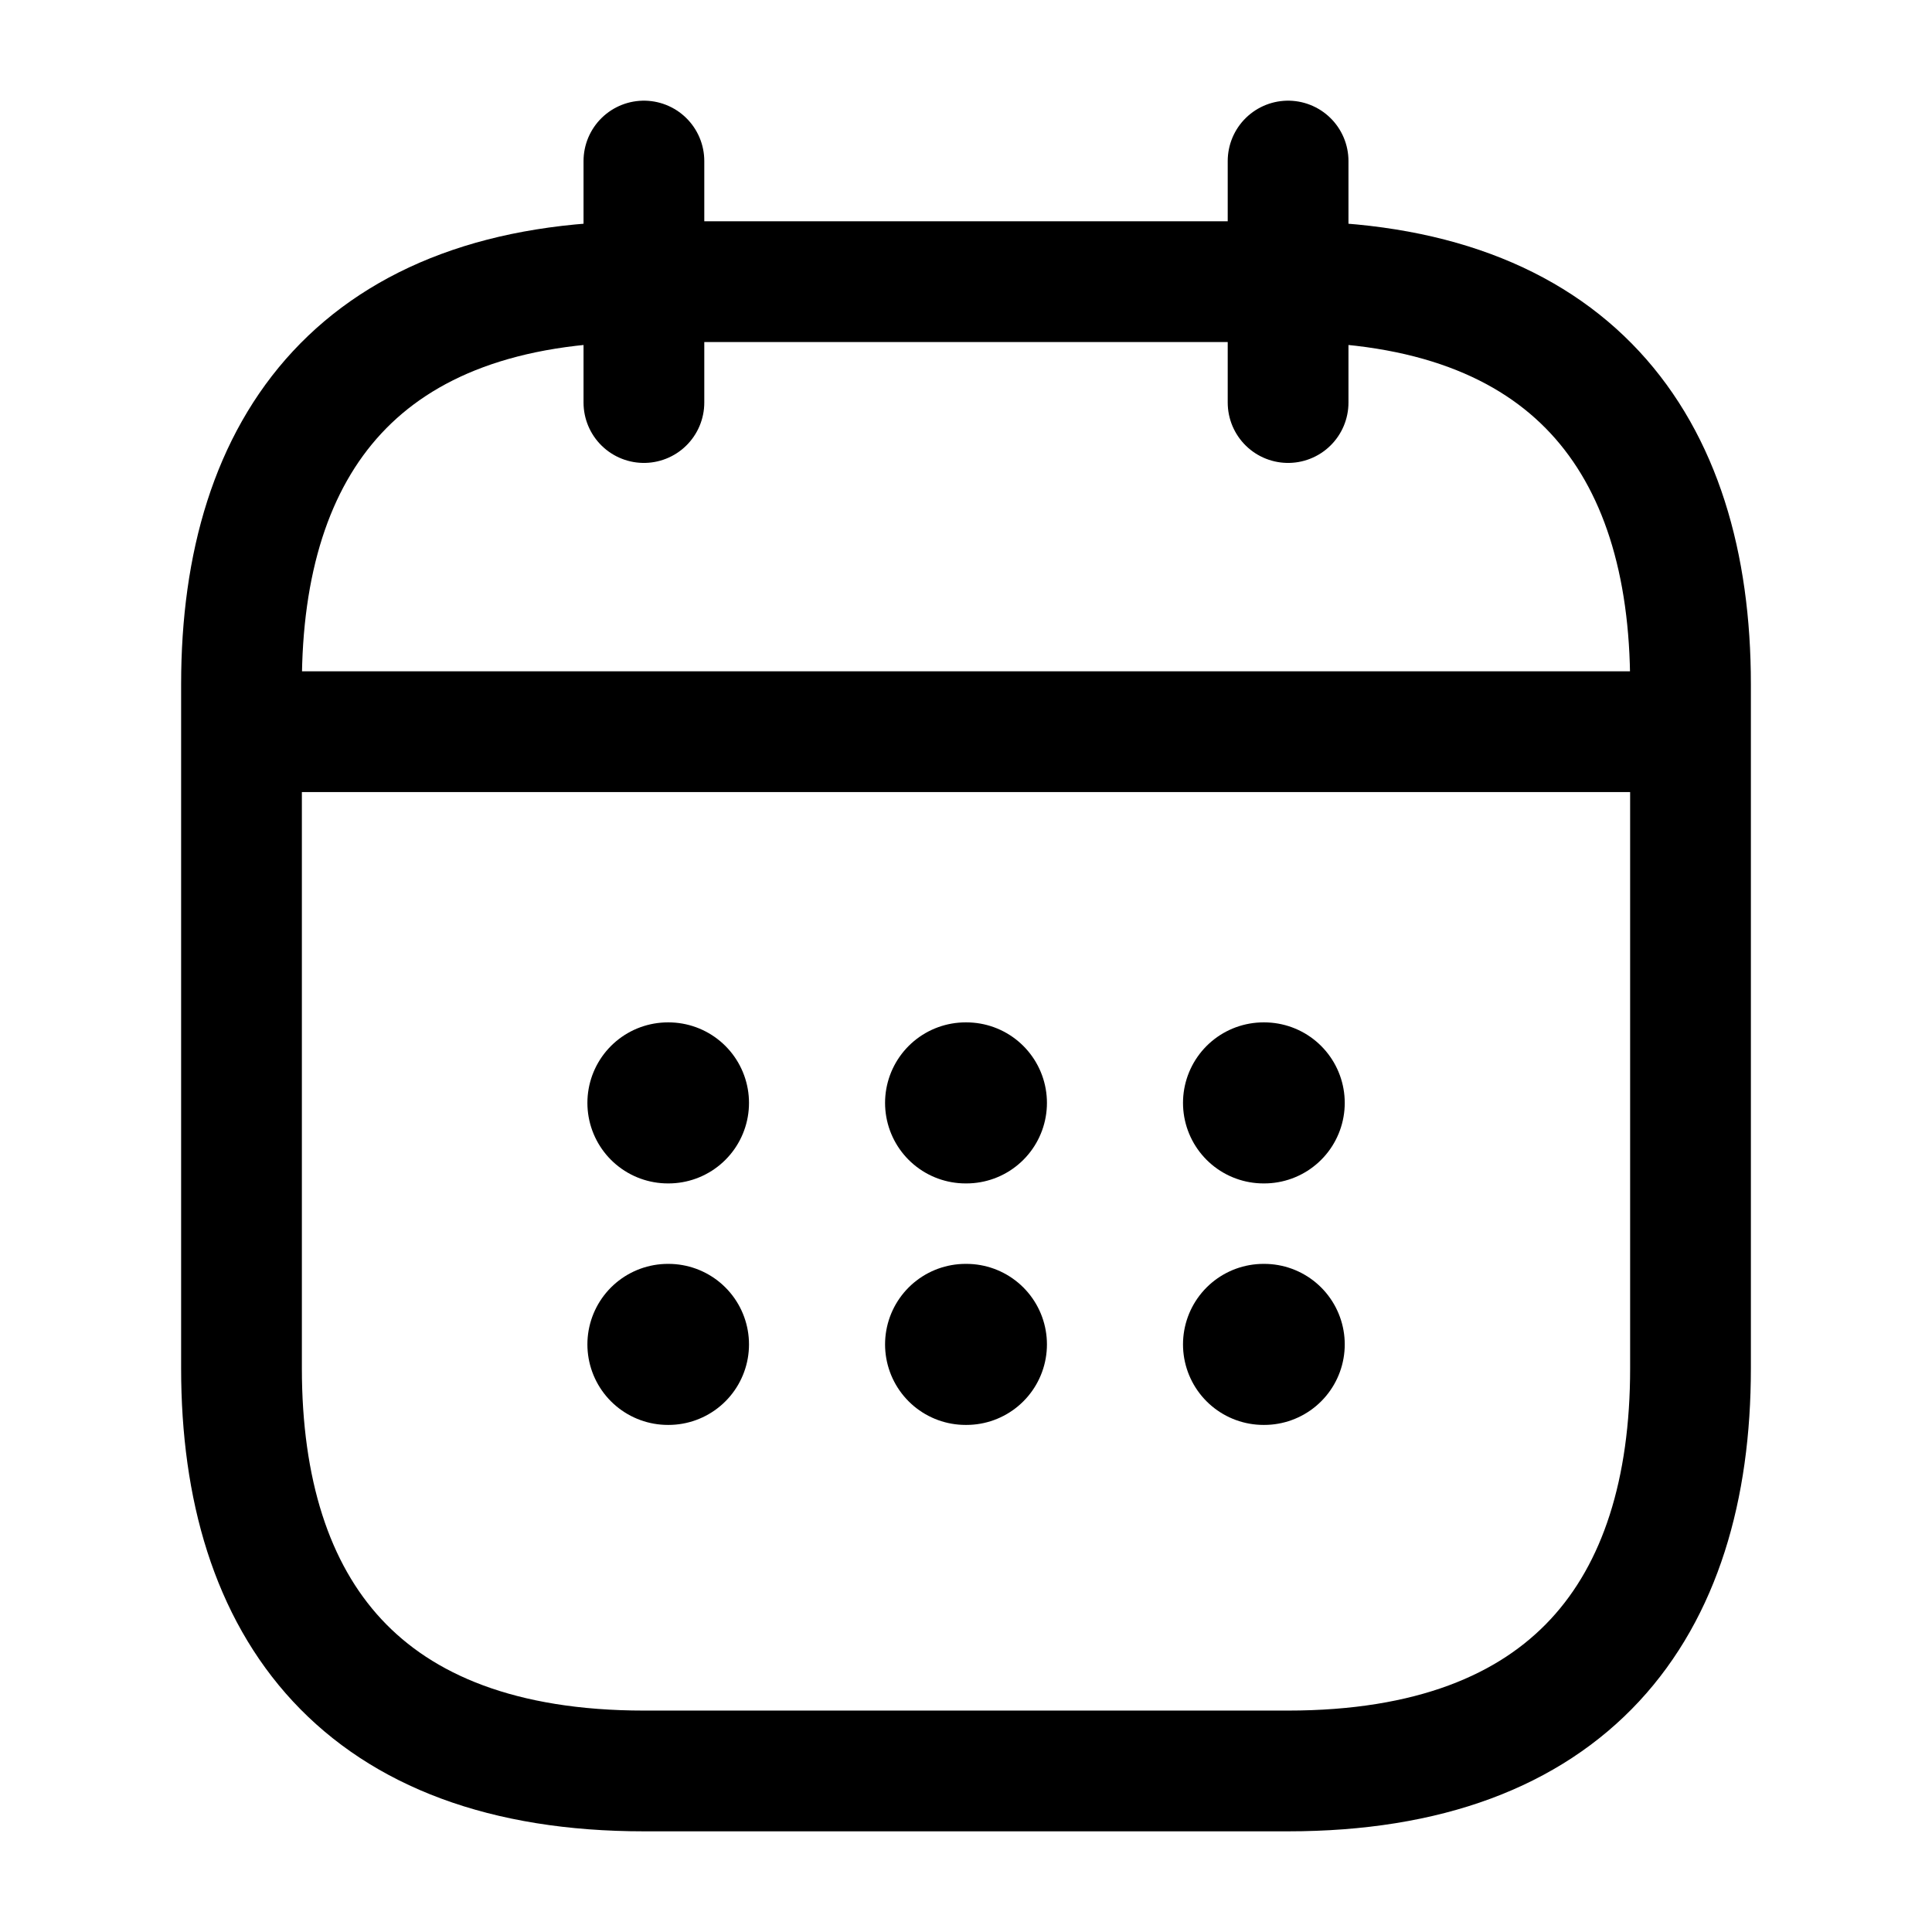 <svg xmlns="http://www.w3.org/2000/svg" width="14" height="14" fill="none" viewBox="0 0 14 14">
  <path stroke="#000" stroke-linecap="round" stroke-linejoin="round" stroke-miterlimit="10" stroke-width=".875" d="M4.666 1.167v1.75m4.668-1.75v1.75M2.041 5.302h9.917m.292-.344v4.958c0 1.75-.875 2.917-2.917 2.917H4.667c-2.042 0-2.917-1.167-2.917-2.917V4.958c0-1.75.875-2.917 2.917-2.917h4.666c2.042 0 2.917 1.167 2.917 2.917Z"/>
  <path stroke="#000" stroke-linecap="round" stroke-linejoin="round" stroke-width="1.167" d="M9.156 7.992h.005m-.005 1.75h.005m-2.164-1.75h.006m-.006 1.75h.006M4.84 7.992h.004m-.004 1.75h.004"/>
</svg>
